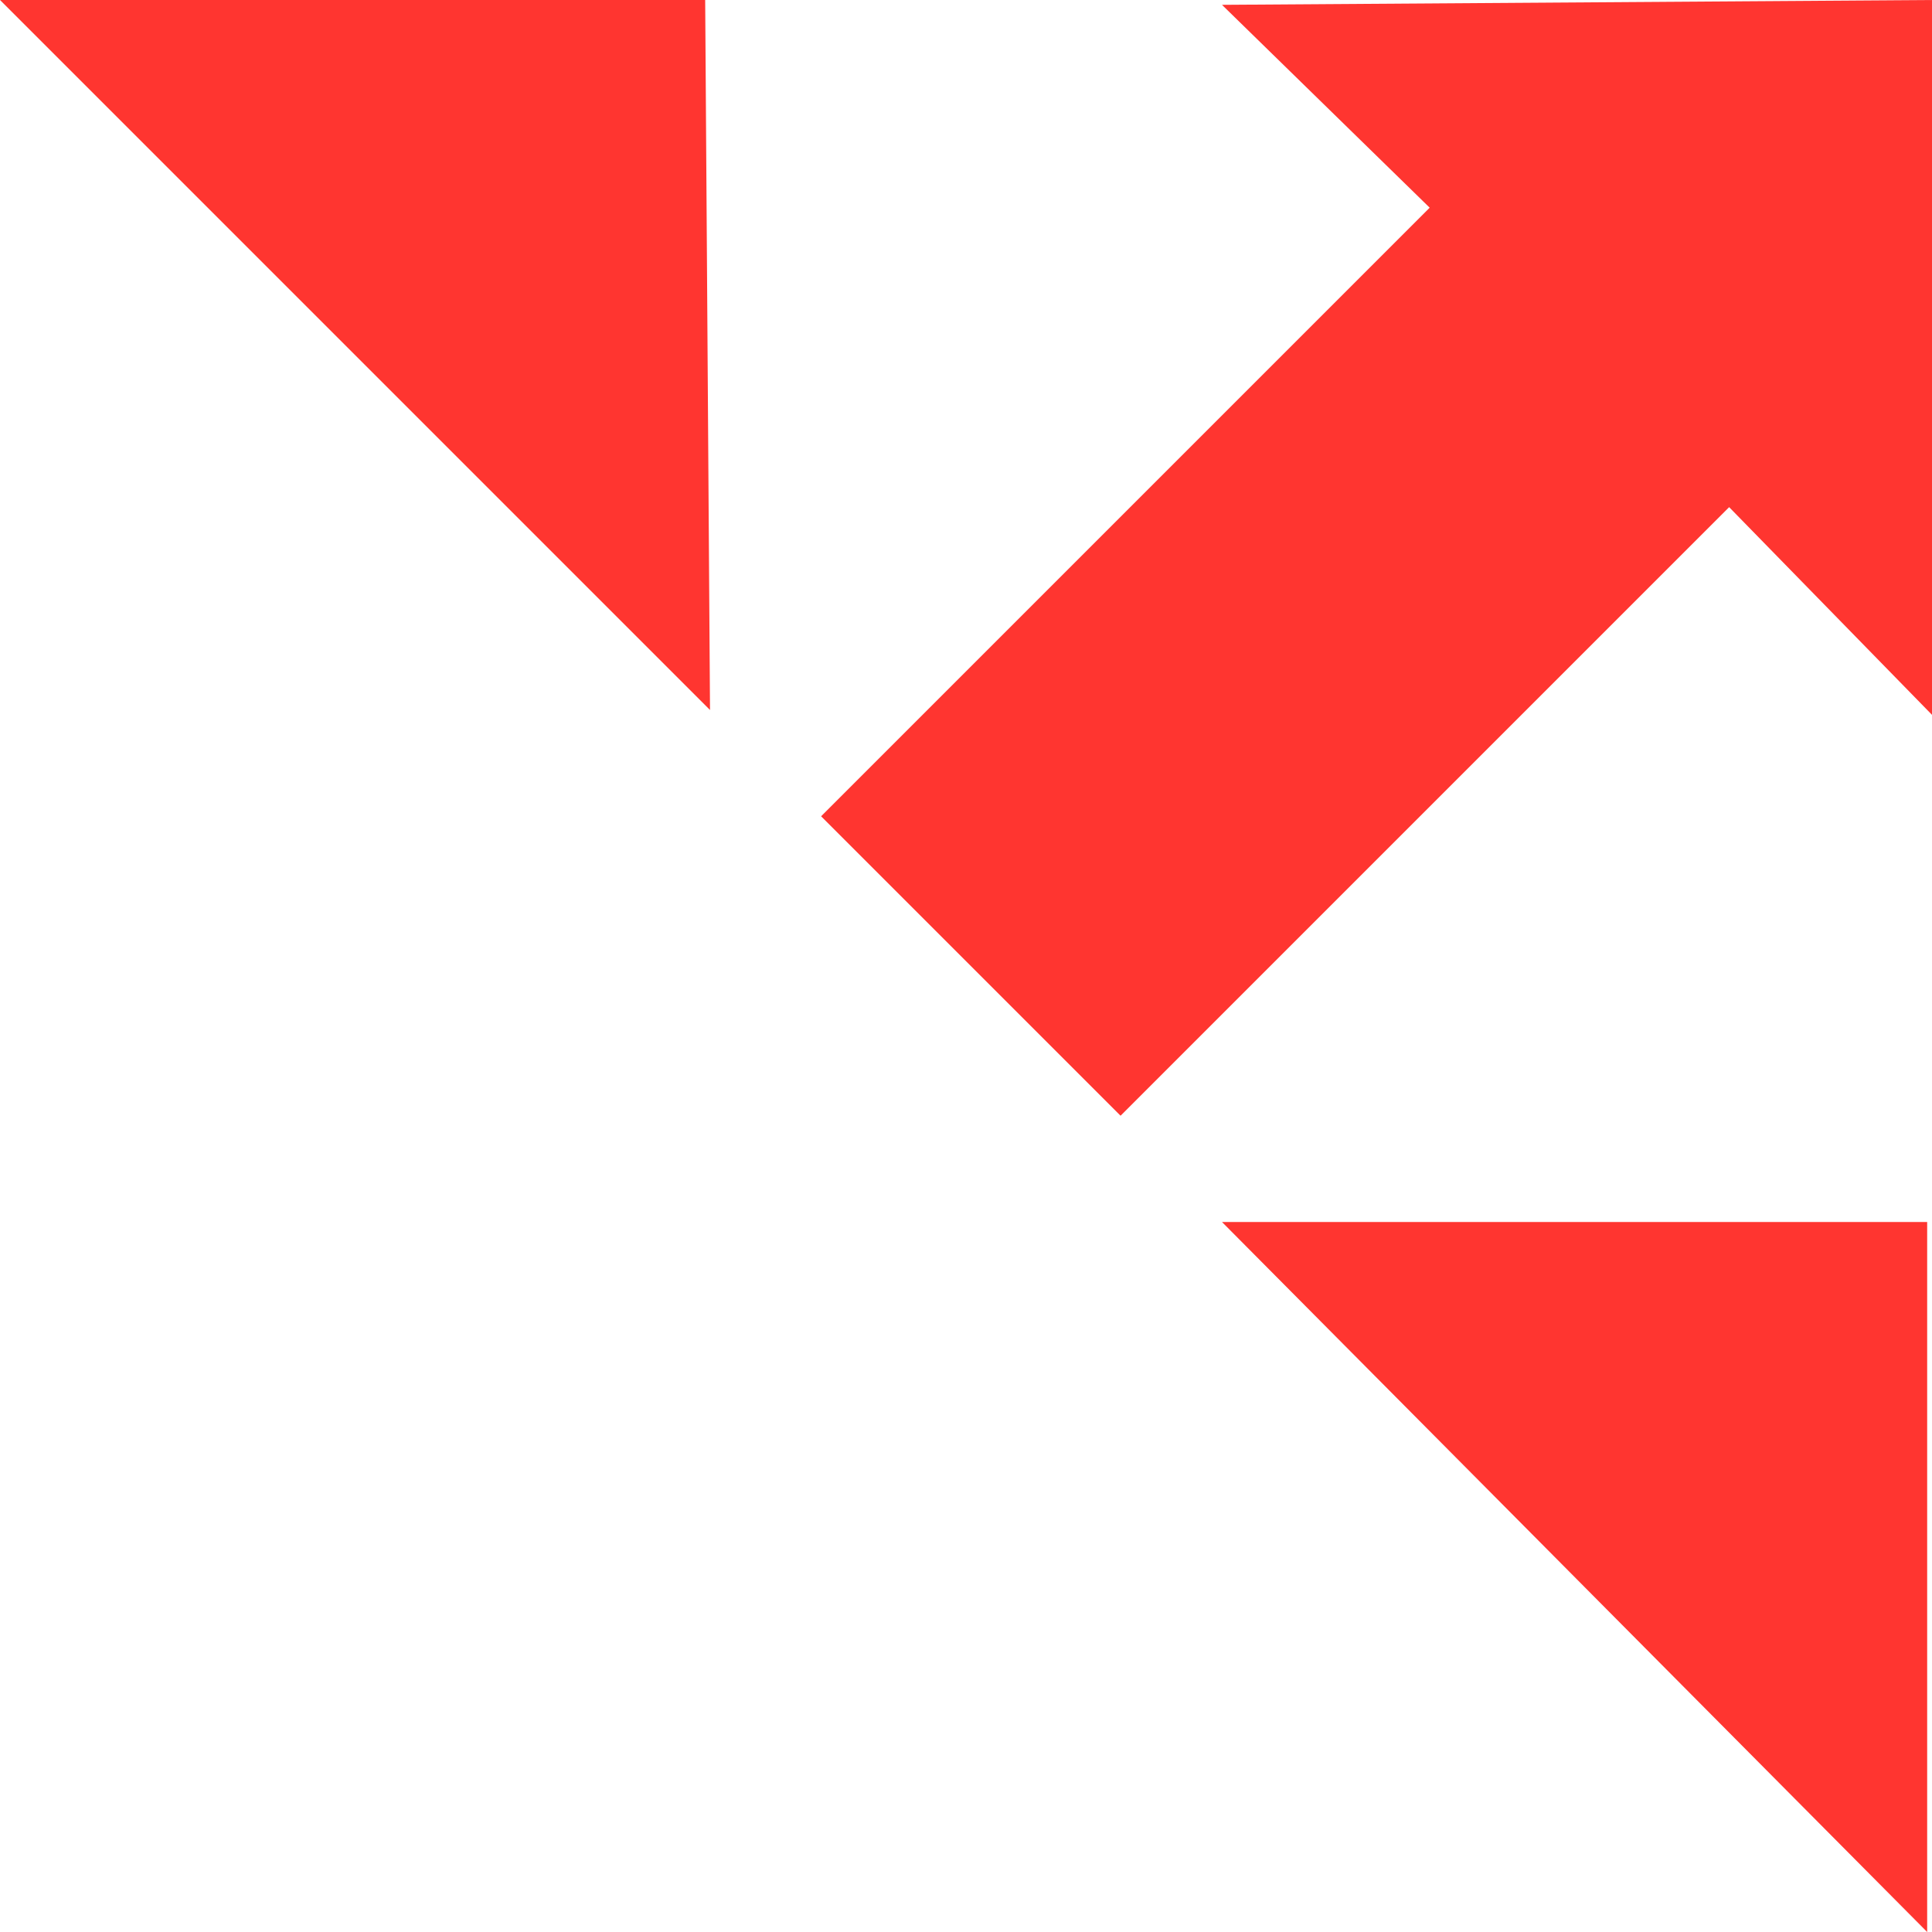 <svg xmlns="http://www.w3.org/2000/svg" xmlns:xlink="http://www.w3.org/1999/xlink" version="1.1" id="Layer_1" x="0px" y="0px" viewBox="0 0 560 560" enable-background="new 0 0 560 560" xml:space="preserve">
<g>
	<polyline fill="#FF3530" points="354.2,1.4 414.4,60.2 238,236.6 324.8,323.4 501.2,147 560,207.2 560,0 354.2,1.4  "/>
	<polyline fill="#FF3530" points="354.2,354.2 558.6,560 558.6,354.2 354.2,354.2  "/>
	<polyline fill="#FF3530" points="0,0 205.8,205.8 204.4,0 0,0  "/>
</g>
</svg>